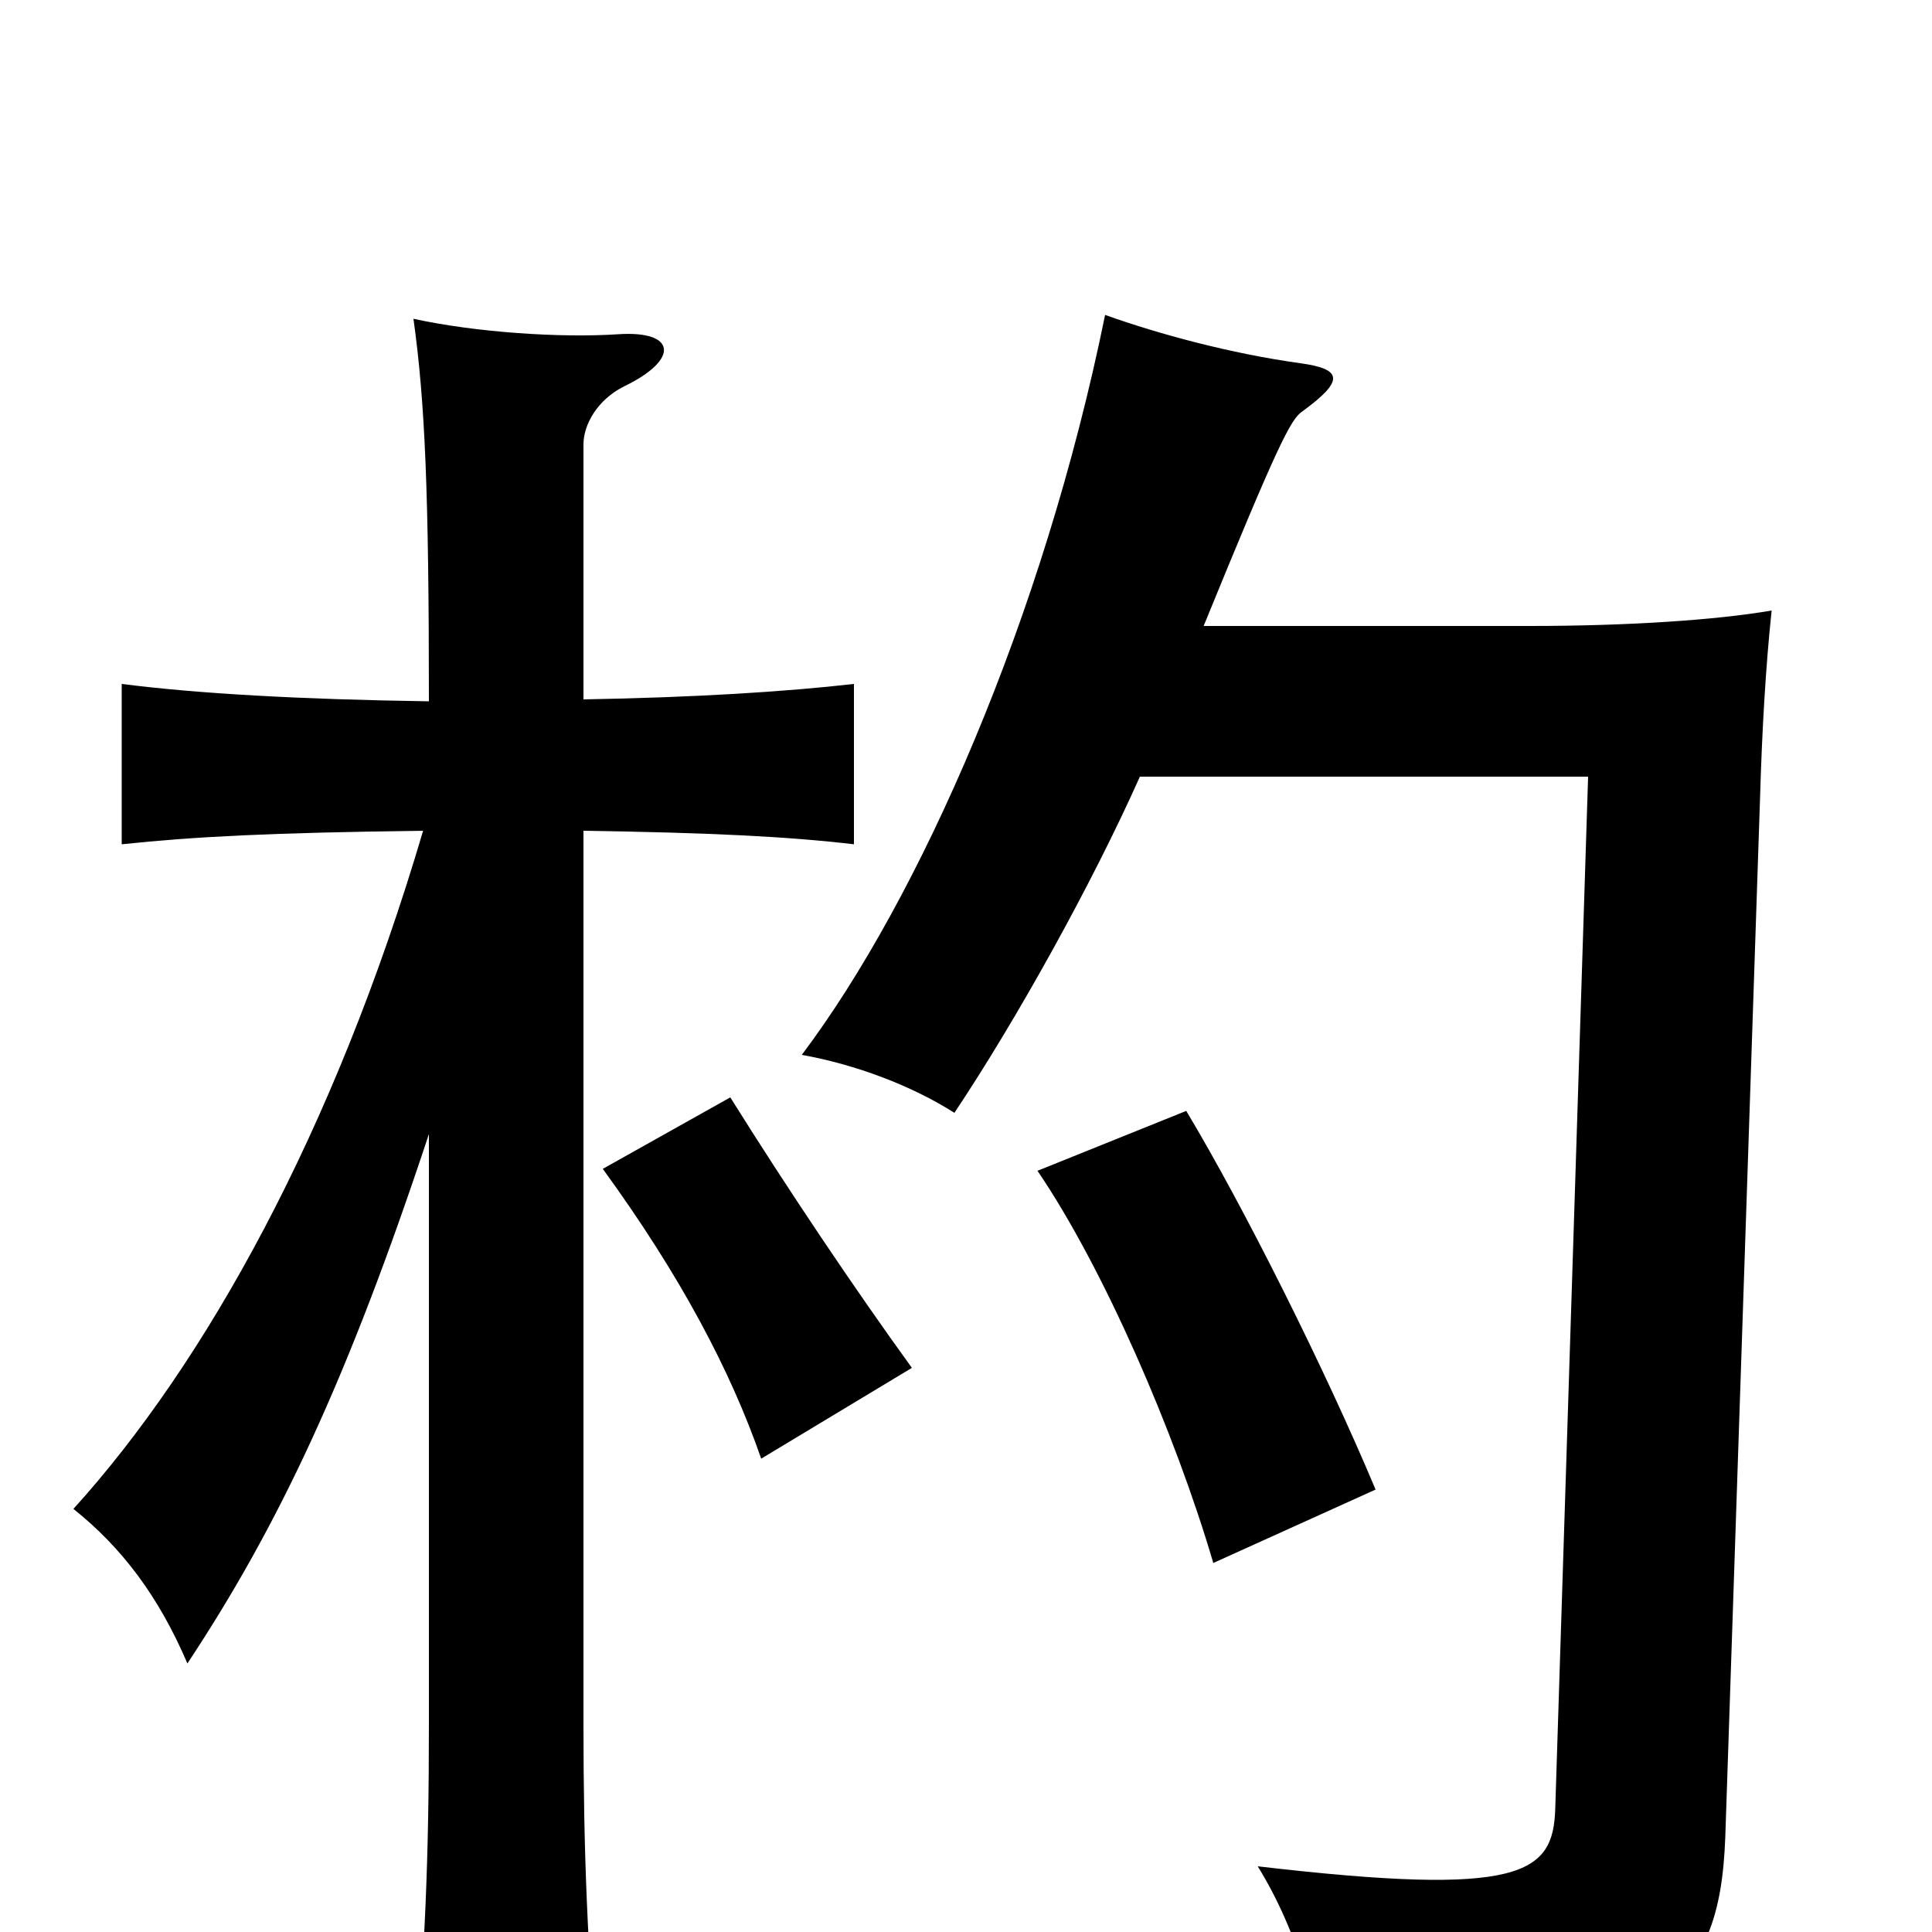 <svg xmlns="http://www.w3.org/2000/svg" viewBox="0 -1000 1000 1000">
	<path fill="#000000" d="M712 -229C686 -291 644 -375 614 -425L537 -394C571 -344 608 -259 628 -191ZM472 -292C443 -332 408 -384 378 -432L312 -395C352 -340 378 -291 394 -245ZM623 -676C661 -769 668 -783 674 -787C696 -803 695 -809 673 -812C637 -817 600 -827 572 -837C540 -680 476 -535 415 -454C443 -449 472 -438 494 -424C526 -472 565 -542 590 -598H822L805 -64C804 -30 788 -18 651 -34C672 0 684 42 685 80C860 59 890 30 893 -49L911 -587C912 -622 914 -656 917 -684C888 -679 842 -676 792 -676ZM222 -413V-108C222 -37 220 9 214 80H310C304 8 302 -41 302 -108V-570C368 -569 408 -567 442 -563V-646C407 -642 360 -639 302 -638V-770C302 -780 309 -793 323 -800C352 -814 350 -829 320 -827C290 -825 246 -828 214 -835C220 -792 222 -745 222 -637C155 -638 102 -641 63 -646V-563C101 -567 140 -569 219 -570C173 -414 106 -294 38 -219C63 -199 82 -174 97 -139C144 -210 180 -286 222 -413Z"/>
</svg>